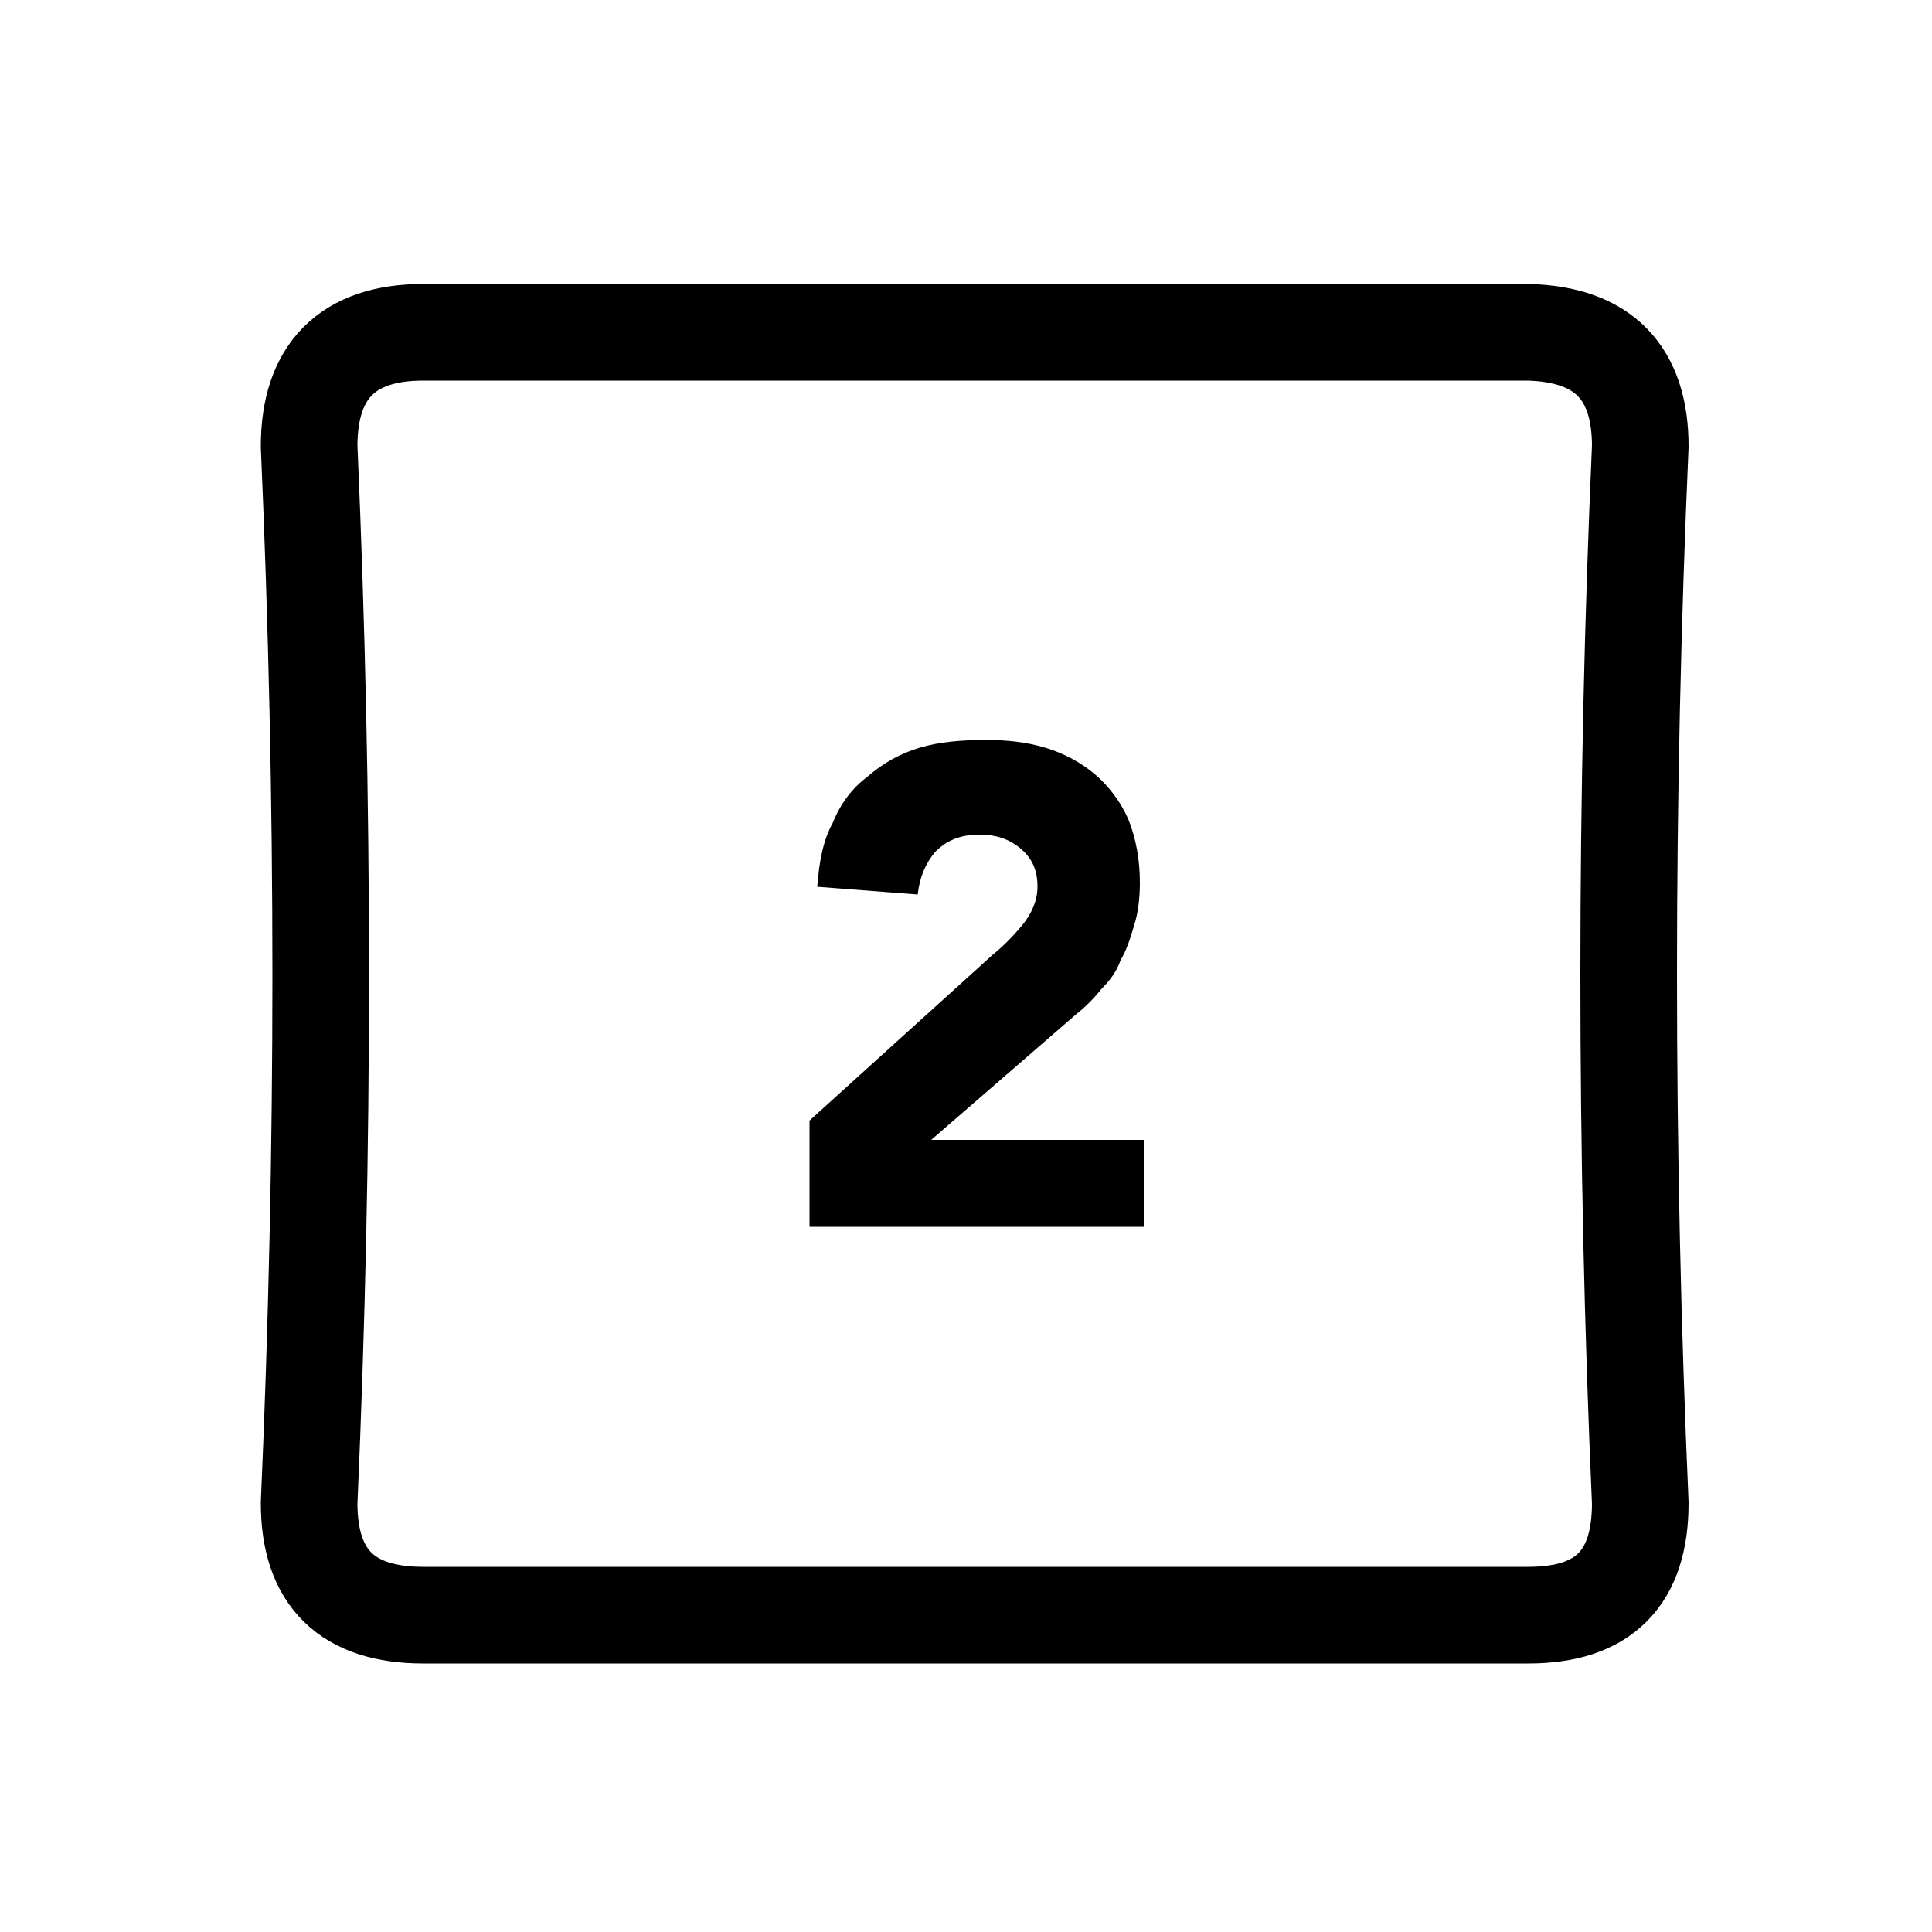 <?xml version="1.0" encoding="utf-8"?>
<!-- Generator: Adobe Illustrator 24.1.2, SVG Export Plug-In . SVG Version: 6.00 Build 0)  -->
<svg version="1.1" id="Layer_1" xmlns="http://www.w3.org/2000/svg" xmlns:xlink="http://www.w3.org/1999/xlink" x="0px" y="0px"
	 viewBox="0 0 100 100" style="enable-background:new 0 0 100 100;" xml:space="preserve">
<g transform="matrix( 1, 0, 0, 1, 0,0) ">
	<g>
		<g id="Layer1_0_FILL">
			<path style="fill:#000000;" d="M47.5,46.3c0.1-0.9,0.4-1.6,0.9-2.2c0.6-0.6,1.3-0.9,2.3-0.9c0.8,0,1.5,0.2,2.1,0.7s0.9,1.1,0.9,2
				c0,0.7-0.3,1.4-0.8,2c-0.5,0.6-1,1.1-1.5,1.5L41.9,58v5.5h17.3V59h-11l7.5-6.5c0.5-0.4,0.9-0.8,1.3-1.3c0.4-0.4,0.8-0.9,1-1.5
				c0.3-0.5,0.5-1.1,0.7-1.8c0.2-0.6,0.3-1.4,0.3-2.2c0-1.2-0.2-2.3-0.6-3.3c-0.4-0.9-1-1.7-1.7-2.3c-0.7-0.6-1.6-1.1-2.6-1.4
				c-1-0.3-2-0.4-3.1-0.4c-1.2,0-2.4,0.1-3.4,0.4c-1,0.3-1.9,0.8-2.7,1.5c-0.8,0.6-1.4,1.4-1.8,2.4c-0.5,0.9-0.7,2-0.8,3.3
				L47.5,46.3z"/>
		</g>
	</g>
	<g>
		<path id="Layer1_0_1_STROKES" style="fill:none;stroke:#000000;stroke-width:5;stroke-linecap:round;stroke-linejoin:round;" d="
			M84.9,23.1c-0.8,18.2-0.8,36.5,0,54.7c0,3.9-1.9,5.8-5.8,5.8H21.9c-3.9,0-5.9-1.9-5.9-5.8c0.8-18.2,0.8-36.4,0-54.7
			c0-3.9,2-5.9,5.9-5.9h57.2C83,17.3,84.9,19.3,84.9,23.1z"/>
	</g>
</g>
</svg>
